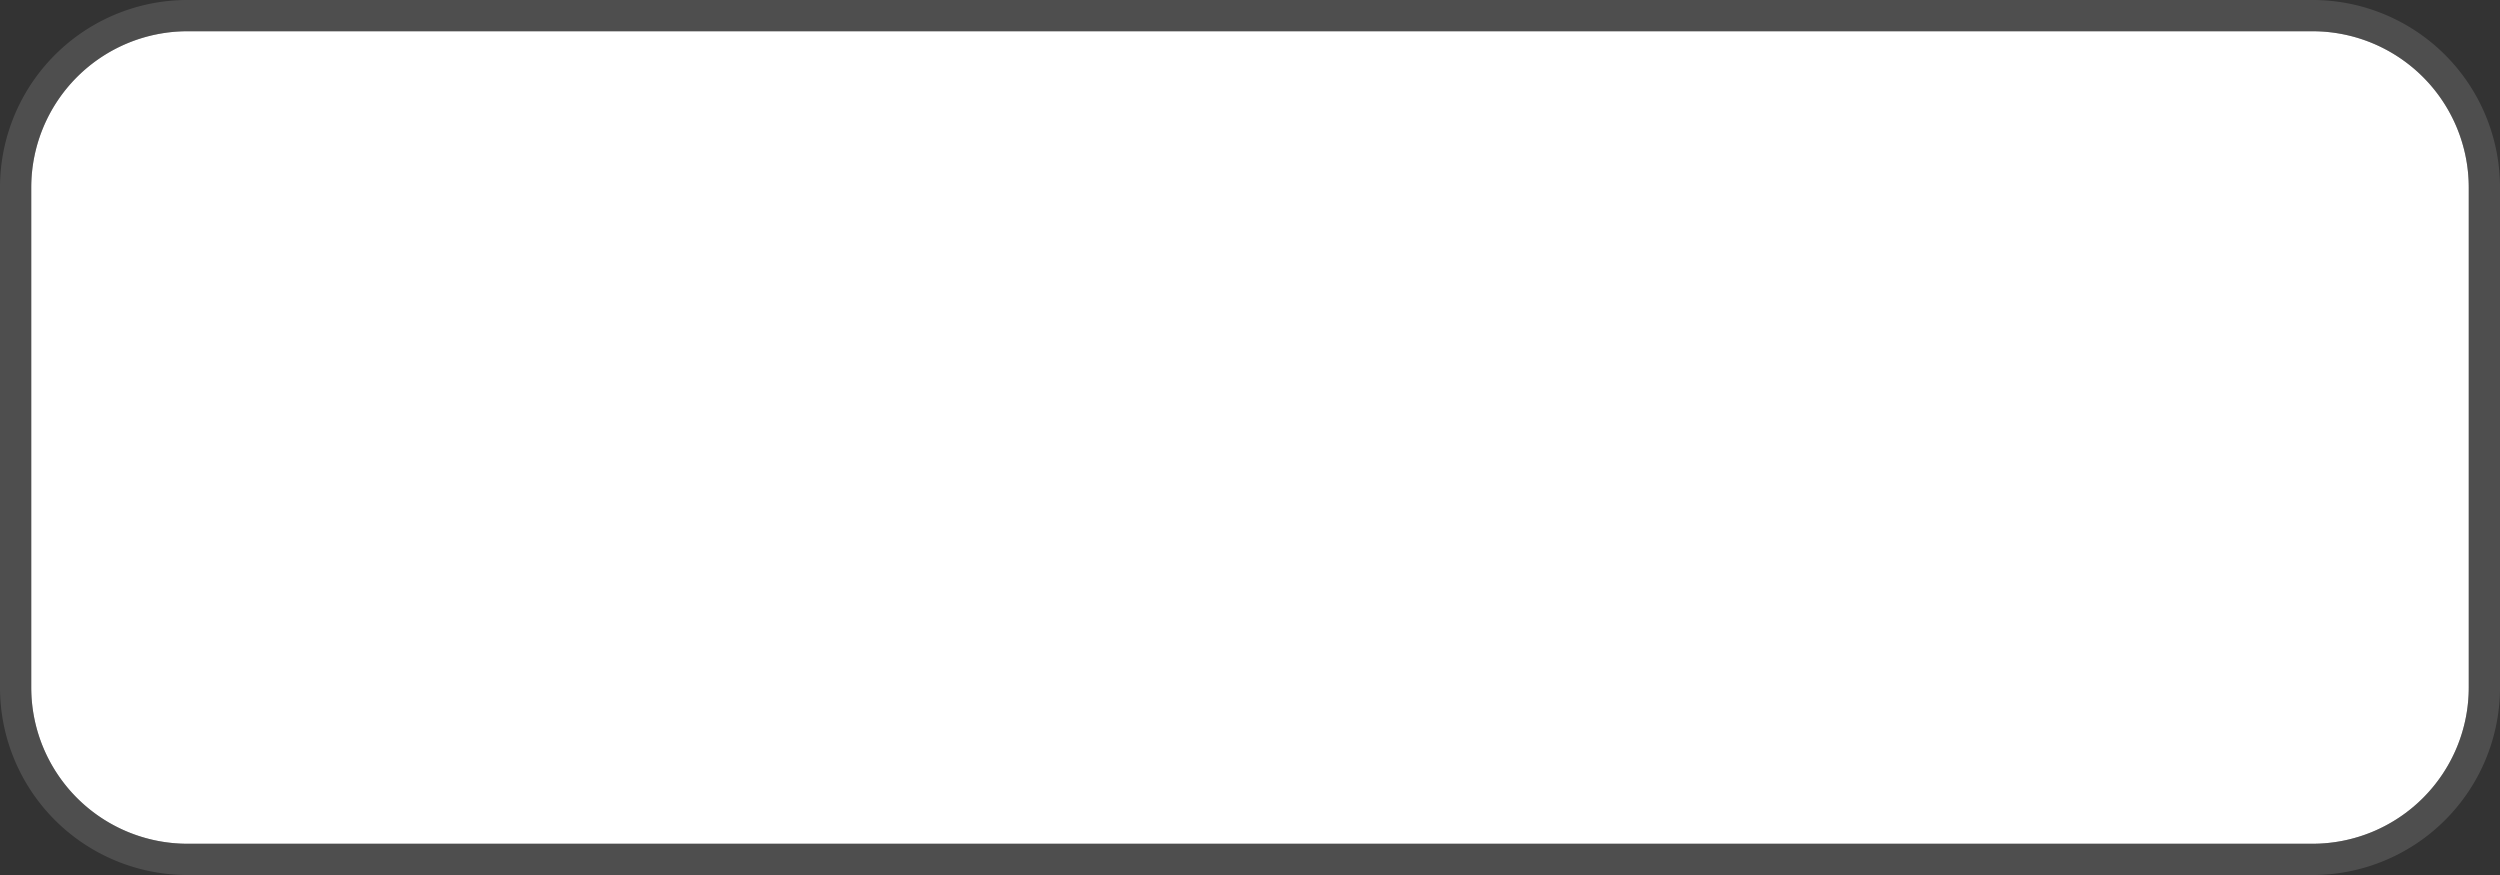 ﻿<?xml version="1.0" encoding="utf-8"?>
<svg version="1.1" xmlns:xlink="http://www.w3.org/1999/xlink" width="80px" height="28px" xmlns="http://www.w3.org/2000/svg">
  <rect width="100%" height="100%" fill="#333333" stroke="none"/>
  <g transform="matrix(1 0 0 1 -794 -485 )">
    <path d="M 795 491  A 5 5 0 0 1 800 486 L 868 486  A 5 5 0 0 1 873 491 L 873 507  A 5 5 0 0 1 868 512 L 800 512  A 5 5 0 0 1 795 507 L 795 491  Z " fill-rule="nonzero" fill="#ffffff" stroke="none" />
    <path d="M 794.5 491  A 5.5 5.5 0 0 1 800 485.5 L 868 485.5  A 5.5 5.5 0 0 1 873.5 491 L 873.5 507  A 5.5 5.5 0 0 1 868 512.5 L 800 512.5  A 5.5 5.5 0 0 1 794.5 507 L 794.5 491  Z " stroke-width="1" stroke="#797979" fill="none" stroke-opacity="0.388" />
  </g>
</svg>